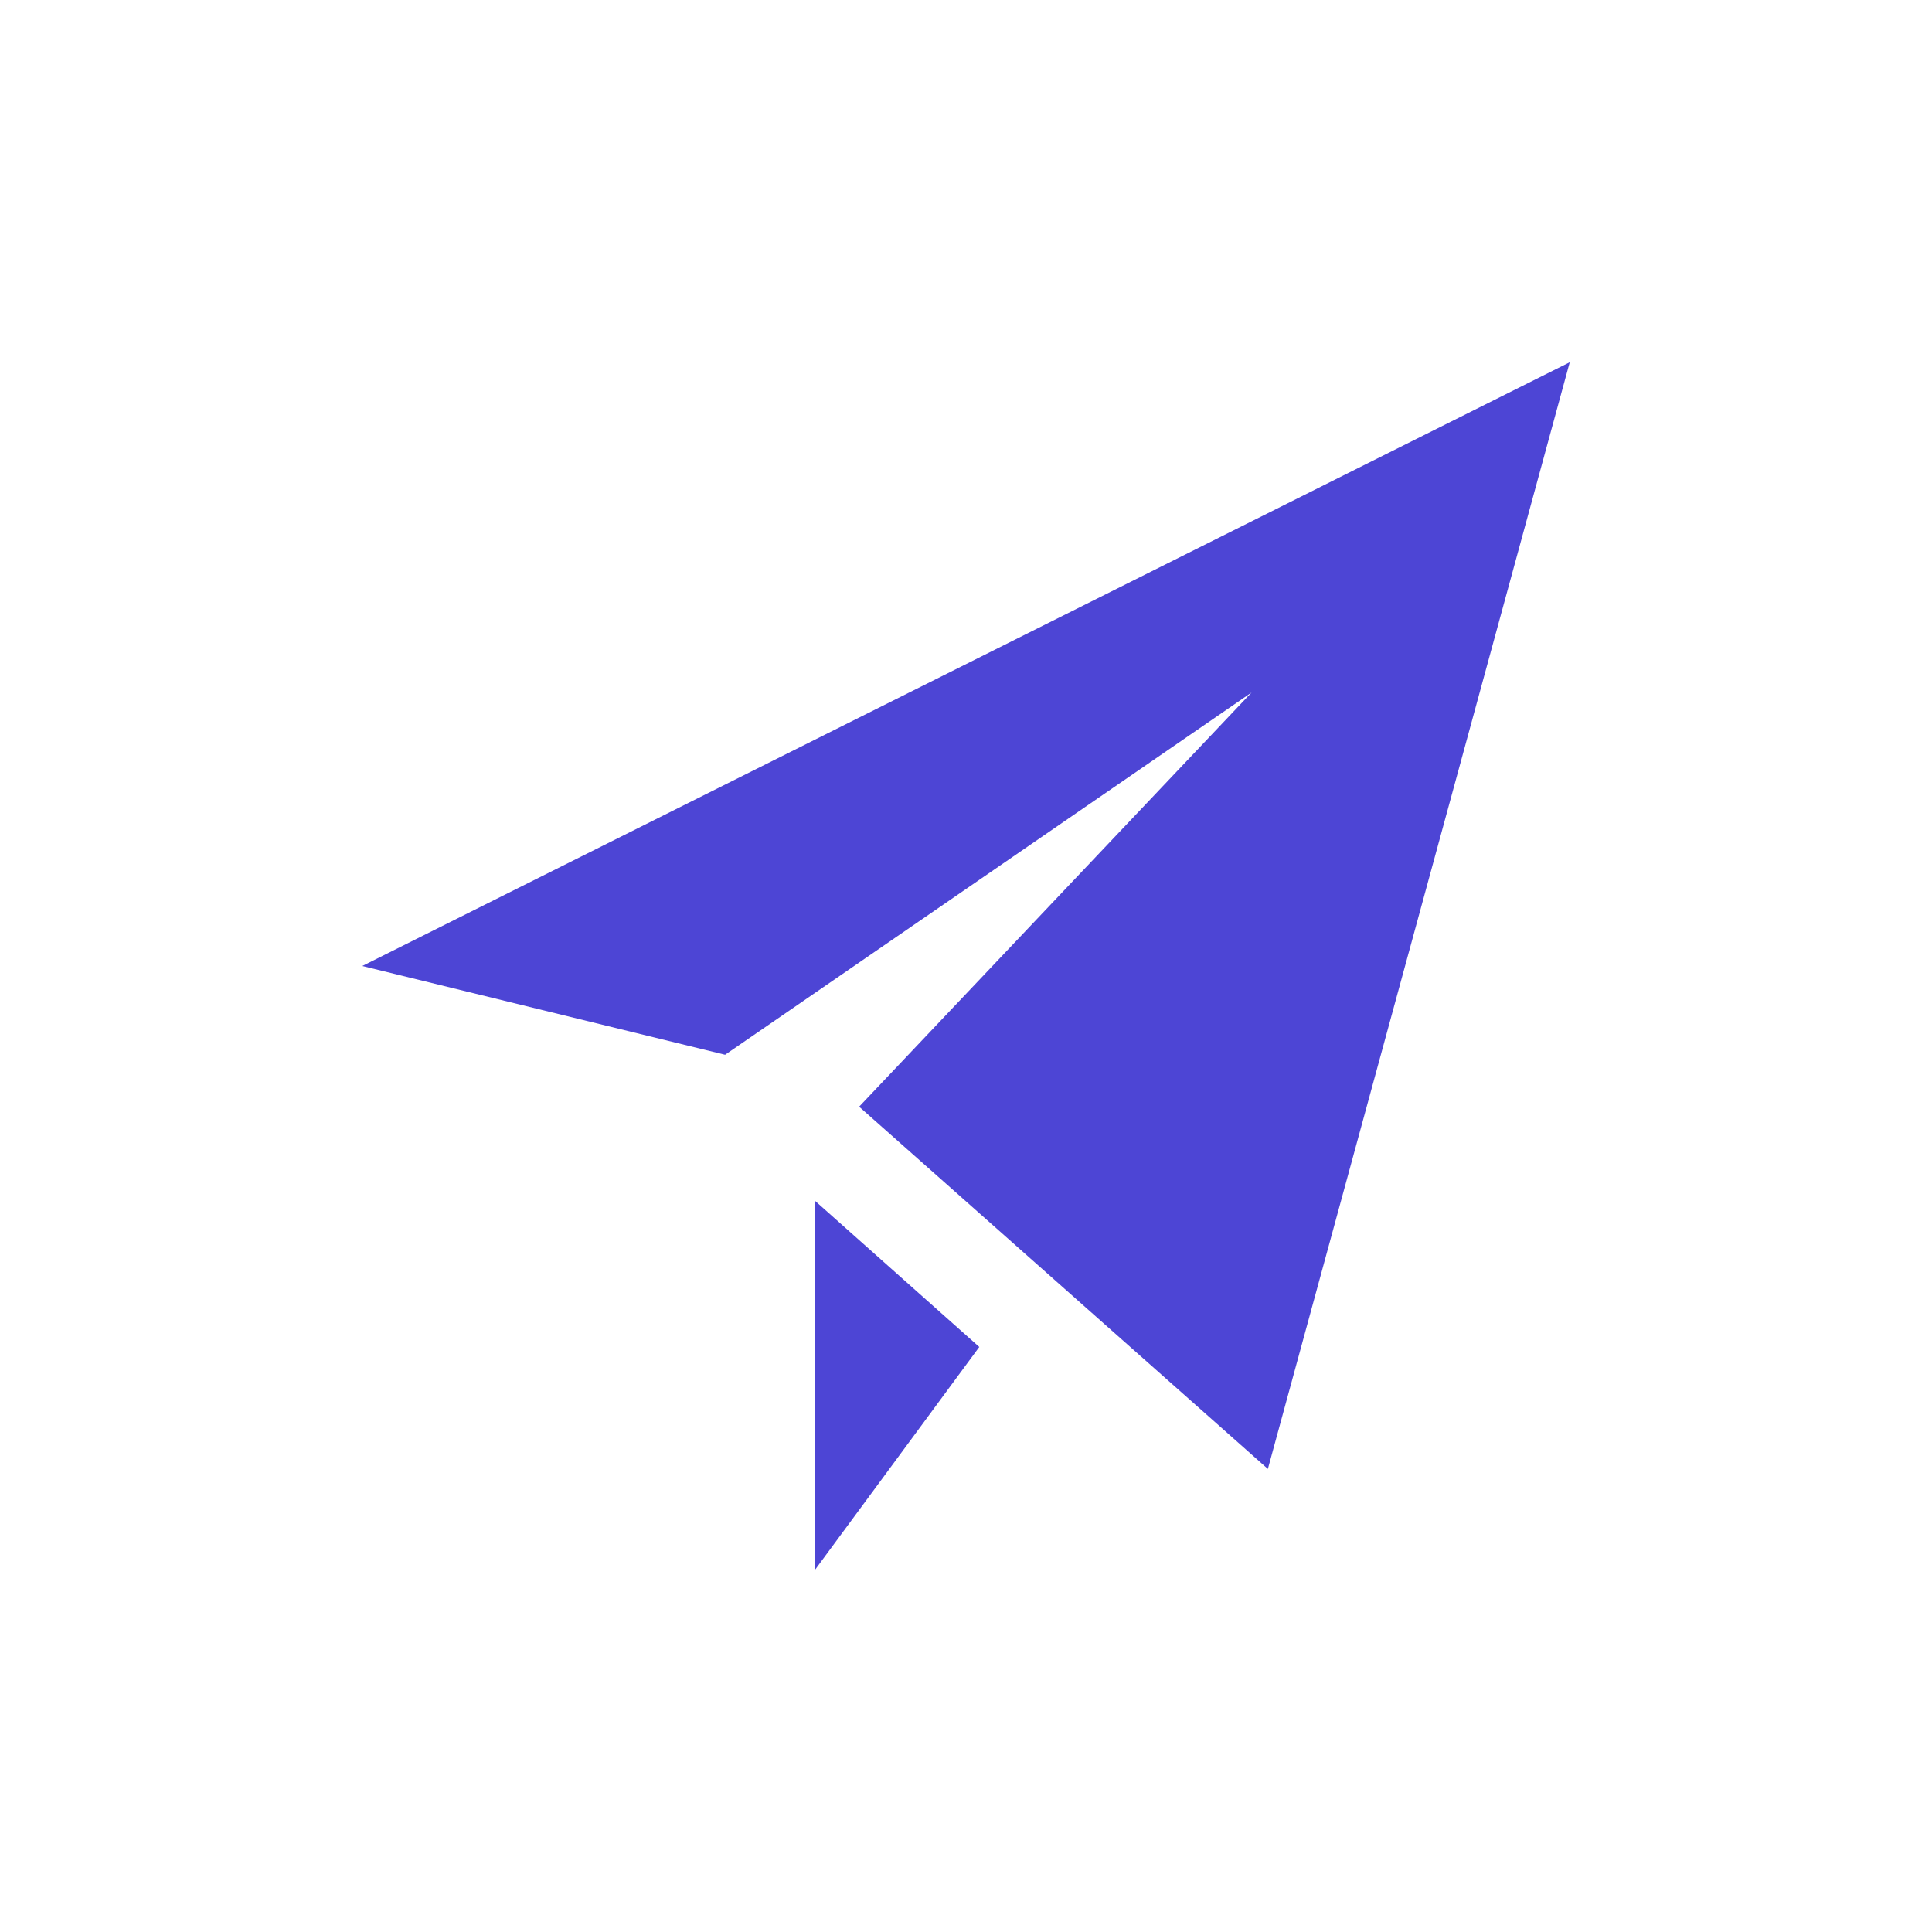 <svg xmlns="http://www.w3.org/2000/svg" viewBox="0 0 32 32"><defs><style>.cls-1{fill:none;}.cls-2{fill:#4d45d5;}</style></defs><g id="レイヤー_2" data-name="レイヤー 2"><g id="レイヤー_1-2" data-name="レイヤー 1"><g id="グループ_1074" data-name="グループ 1074"><rect id="長方形_193" data-name="長方形 193" class="cls-1" width="32" height="32"/><path id="iconmonstr-paper-plane-1" class="cls-2" d="M26,6,21,24.33l-6.77-6,6.5-6.86-8.72,6L6,16ZM13.5,19.89V26l2.72-3.69Z"/></g></g></g></svg>